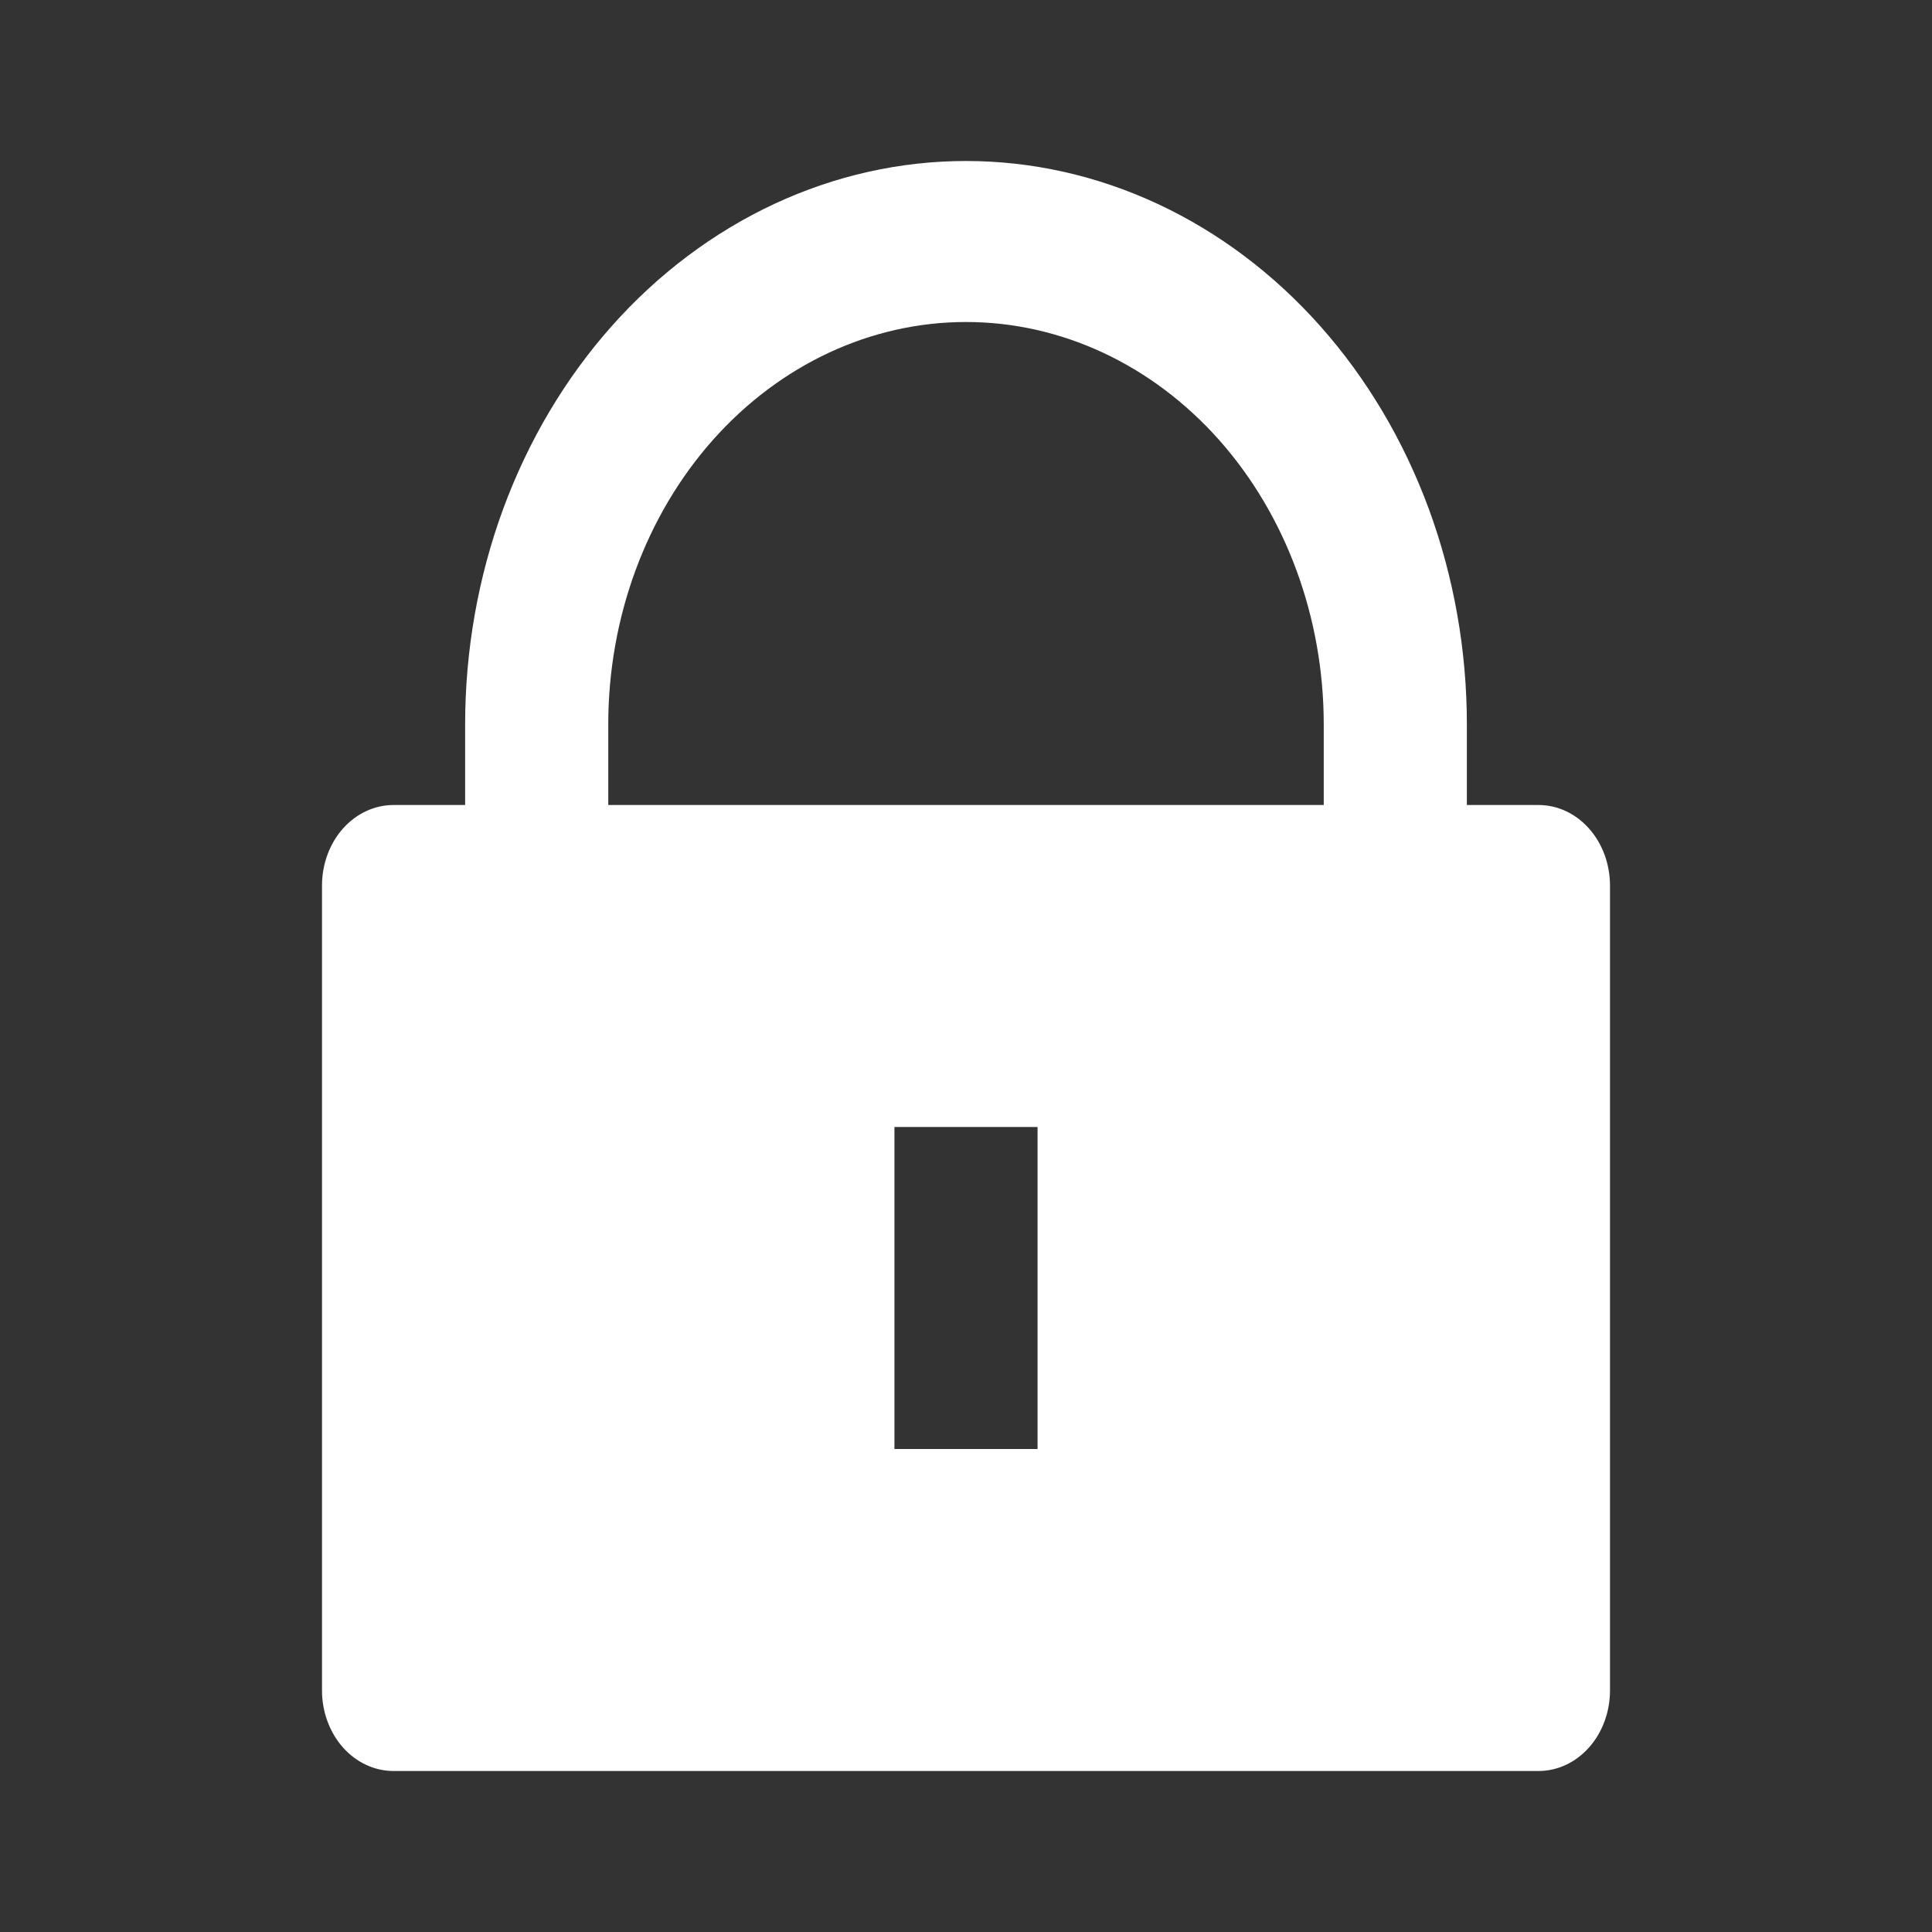 <svg width="24" height="24" viewBox="0 0 24 24" fill="none" xmlns="http://www.w3.org/2000/svg">
<rect x="0" y="0" width="24" height="24" fill="#333333" stroke="none"/>
<path d="M18.222 10H19.111C19.347 10 19.573 10.105 19.74 10.293C19.906 10.48 20 10.735 20 11V21C20 21.265 19.906 21.52 19.74 21.707C19.573 21.895 19.347 22 19.111 22H4.889C4.653 22 4.427 21.895 4.26 21.707C4.094 21.52 4 21.265 4 21V11C4 10.735 4.094 10.48 4.26 10.293C4.427 10.105 4.653 10 4.889 10H5.778V9C5.778 8.081 5.939 7.17 6.251 6.321C6.564 5.472 7.022 4.7 7.6 4.05C8.178 3.4 8.864 2.885 9.619 2.533C10.374 2.181 11.183 2 12 2C12.817 2 13.626 2.181 14.381 2.533C15.136 2.885 15.822 3.4 16.4 4.05C16.978 4.7 17.436 5.472 17.749 6.321C18.061 7.17 18.222 8.081 18.222 9V10ZM16.444 10V9C16.444 7.674 15.976 6.402 15.143 5.464C14.309 4.527 13.179 4 12 4C10.821 4 9.691 4.527 8.857 5.464C8.024 6.402 7.556 7.674 7.556 9V10H16.444ZM11.111 14V18H12.889V14H11.111Z" fill="white"/>
</svg>

